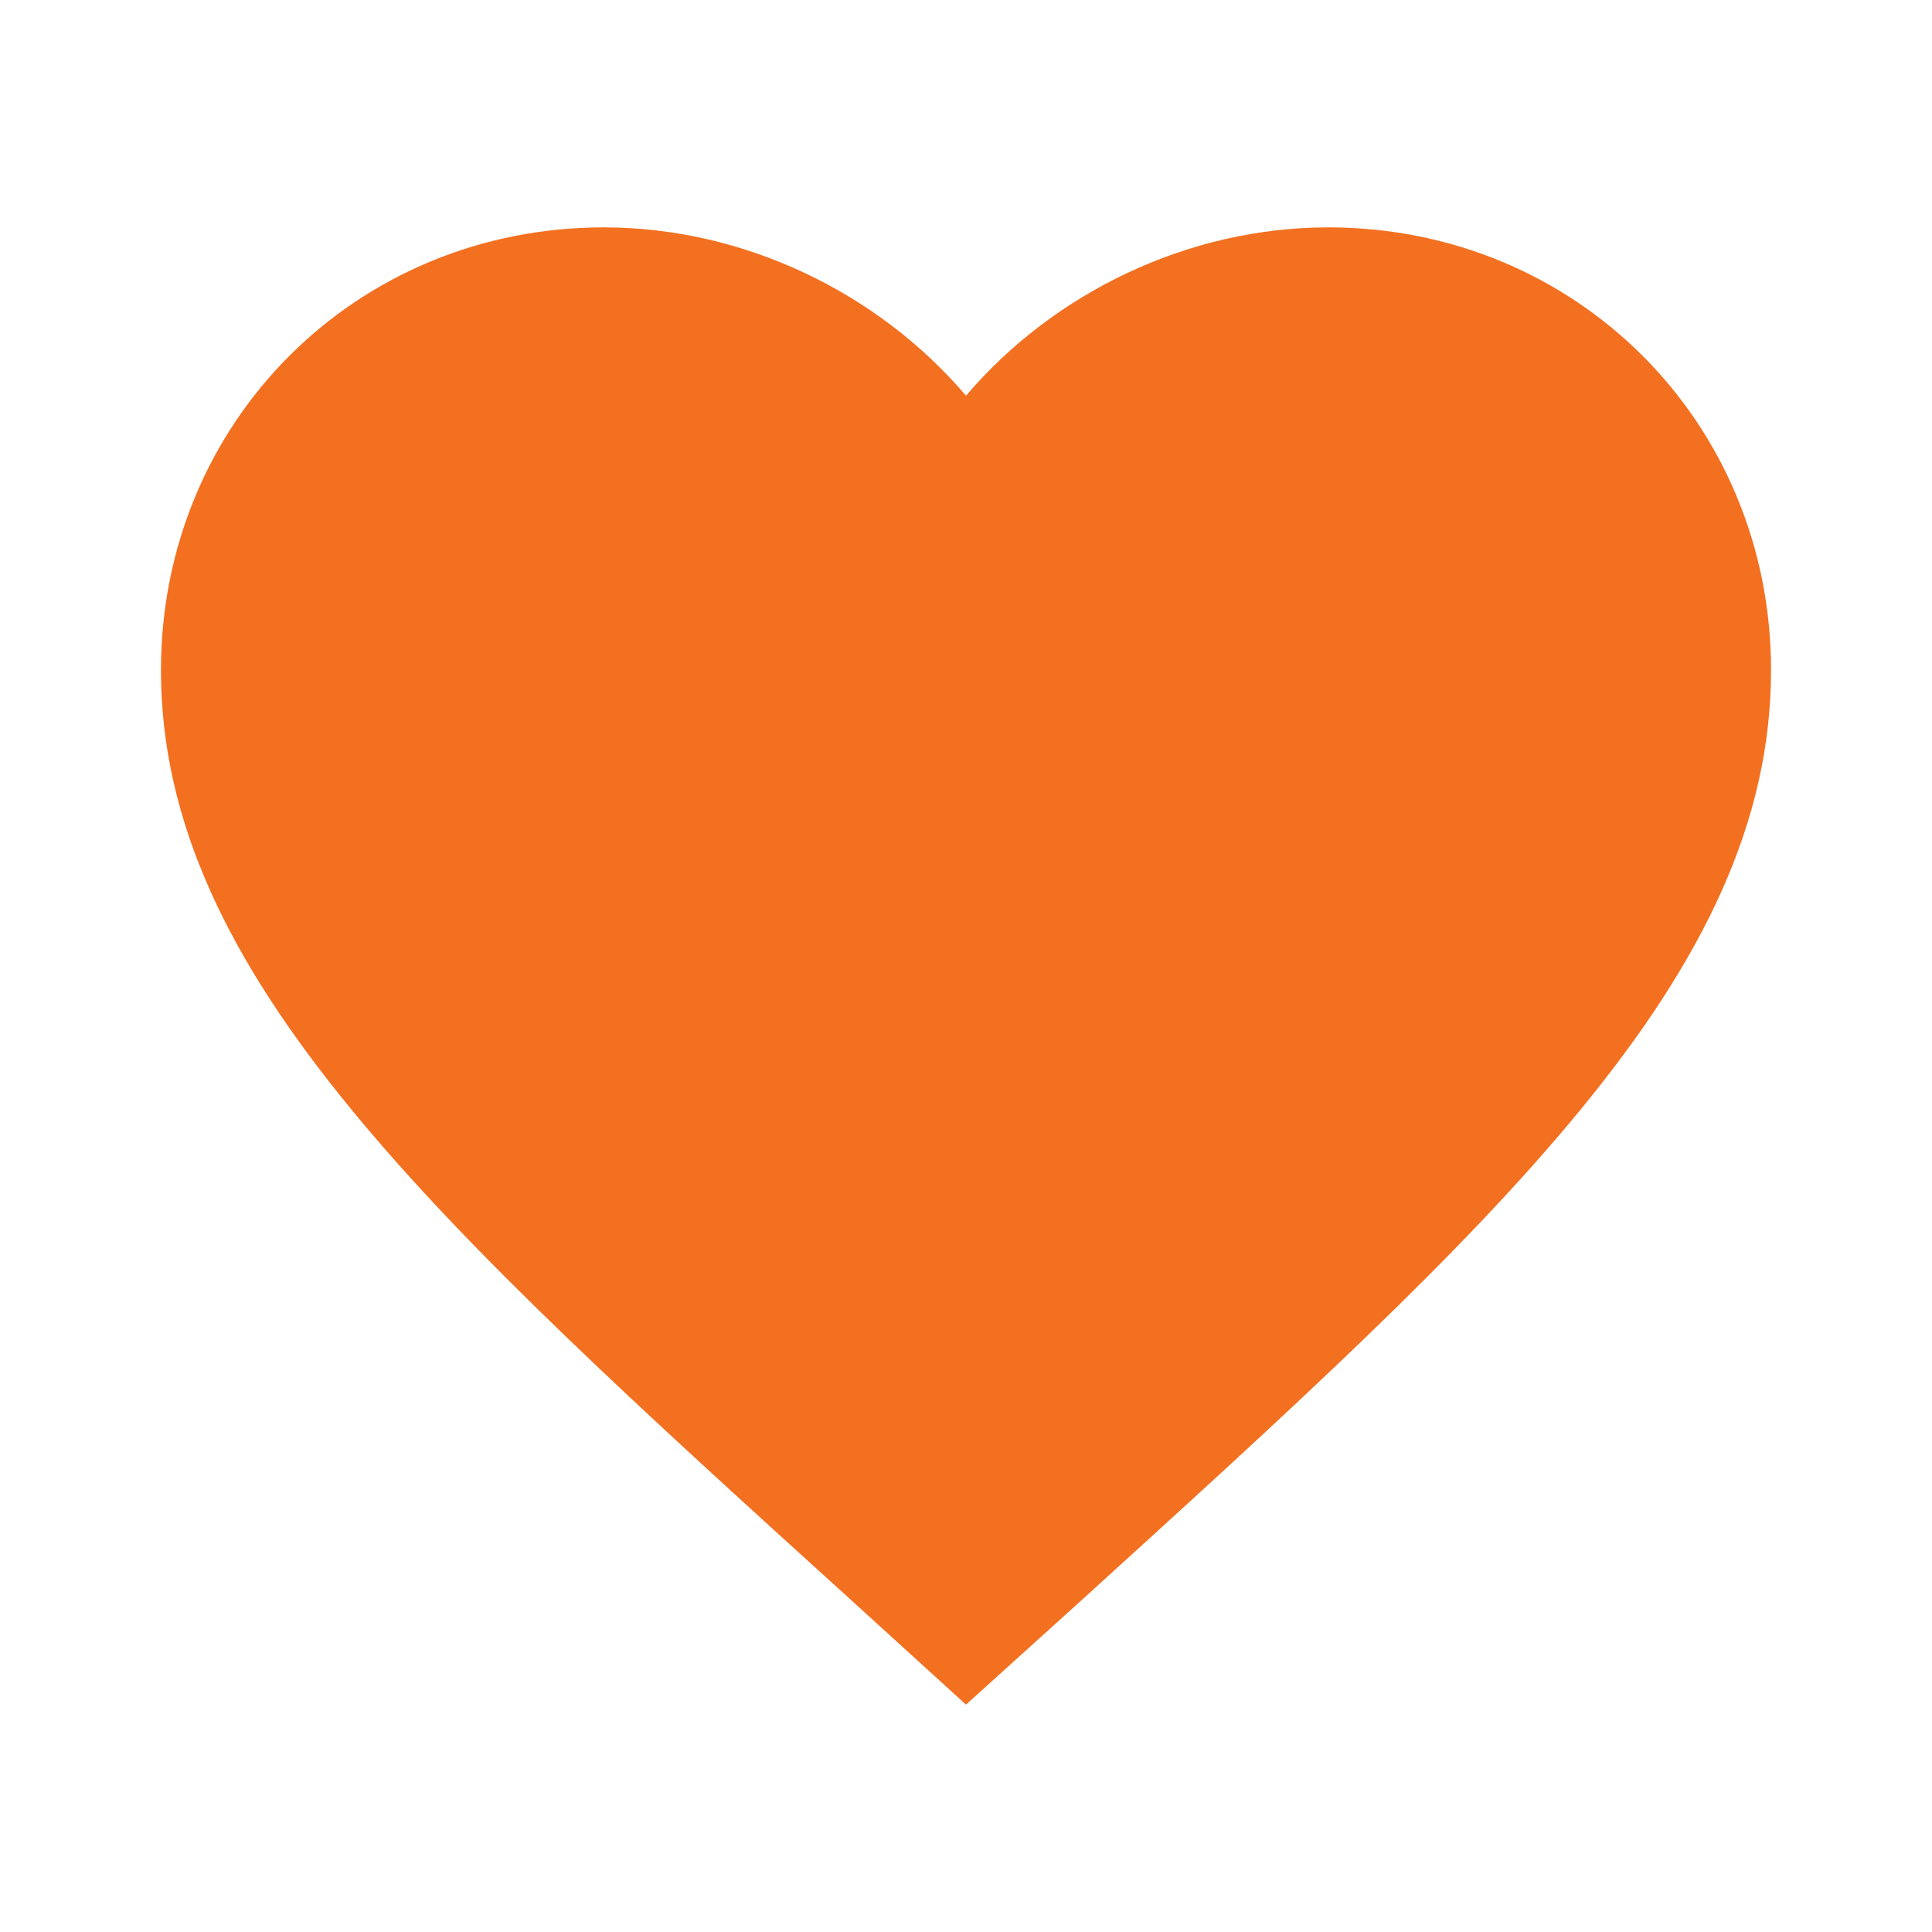 <svg width="16" height="16" viewBox="0 0 16 16" fill="none" xmlns="http://www.w3.org/2000/svg">
    <path d="M8 14.117L7.033 13.237C3.6 10.123 1.333 8.07 1.333 5.55C1.333 3.497 2.947 1.883 5 1.883C6.16 1.883 7.273 2.423 8 3.277C8.727 2.423 9.84 1.883 11 1.883C13.053 1.883 14.667 3.497 14.667 5.55C14.667 8.07 12.4 10.123 8.967 13.243L8 14.117Z" fill="#F37021" />
</svg>